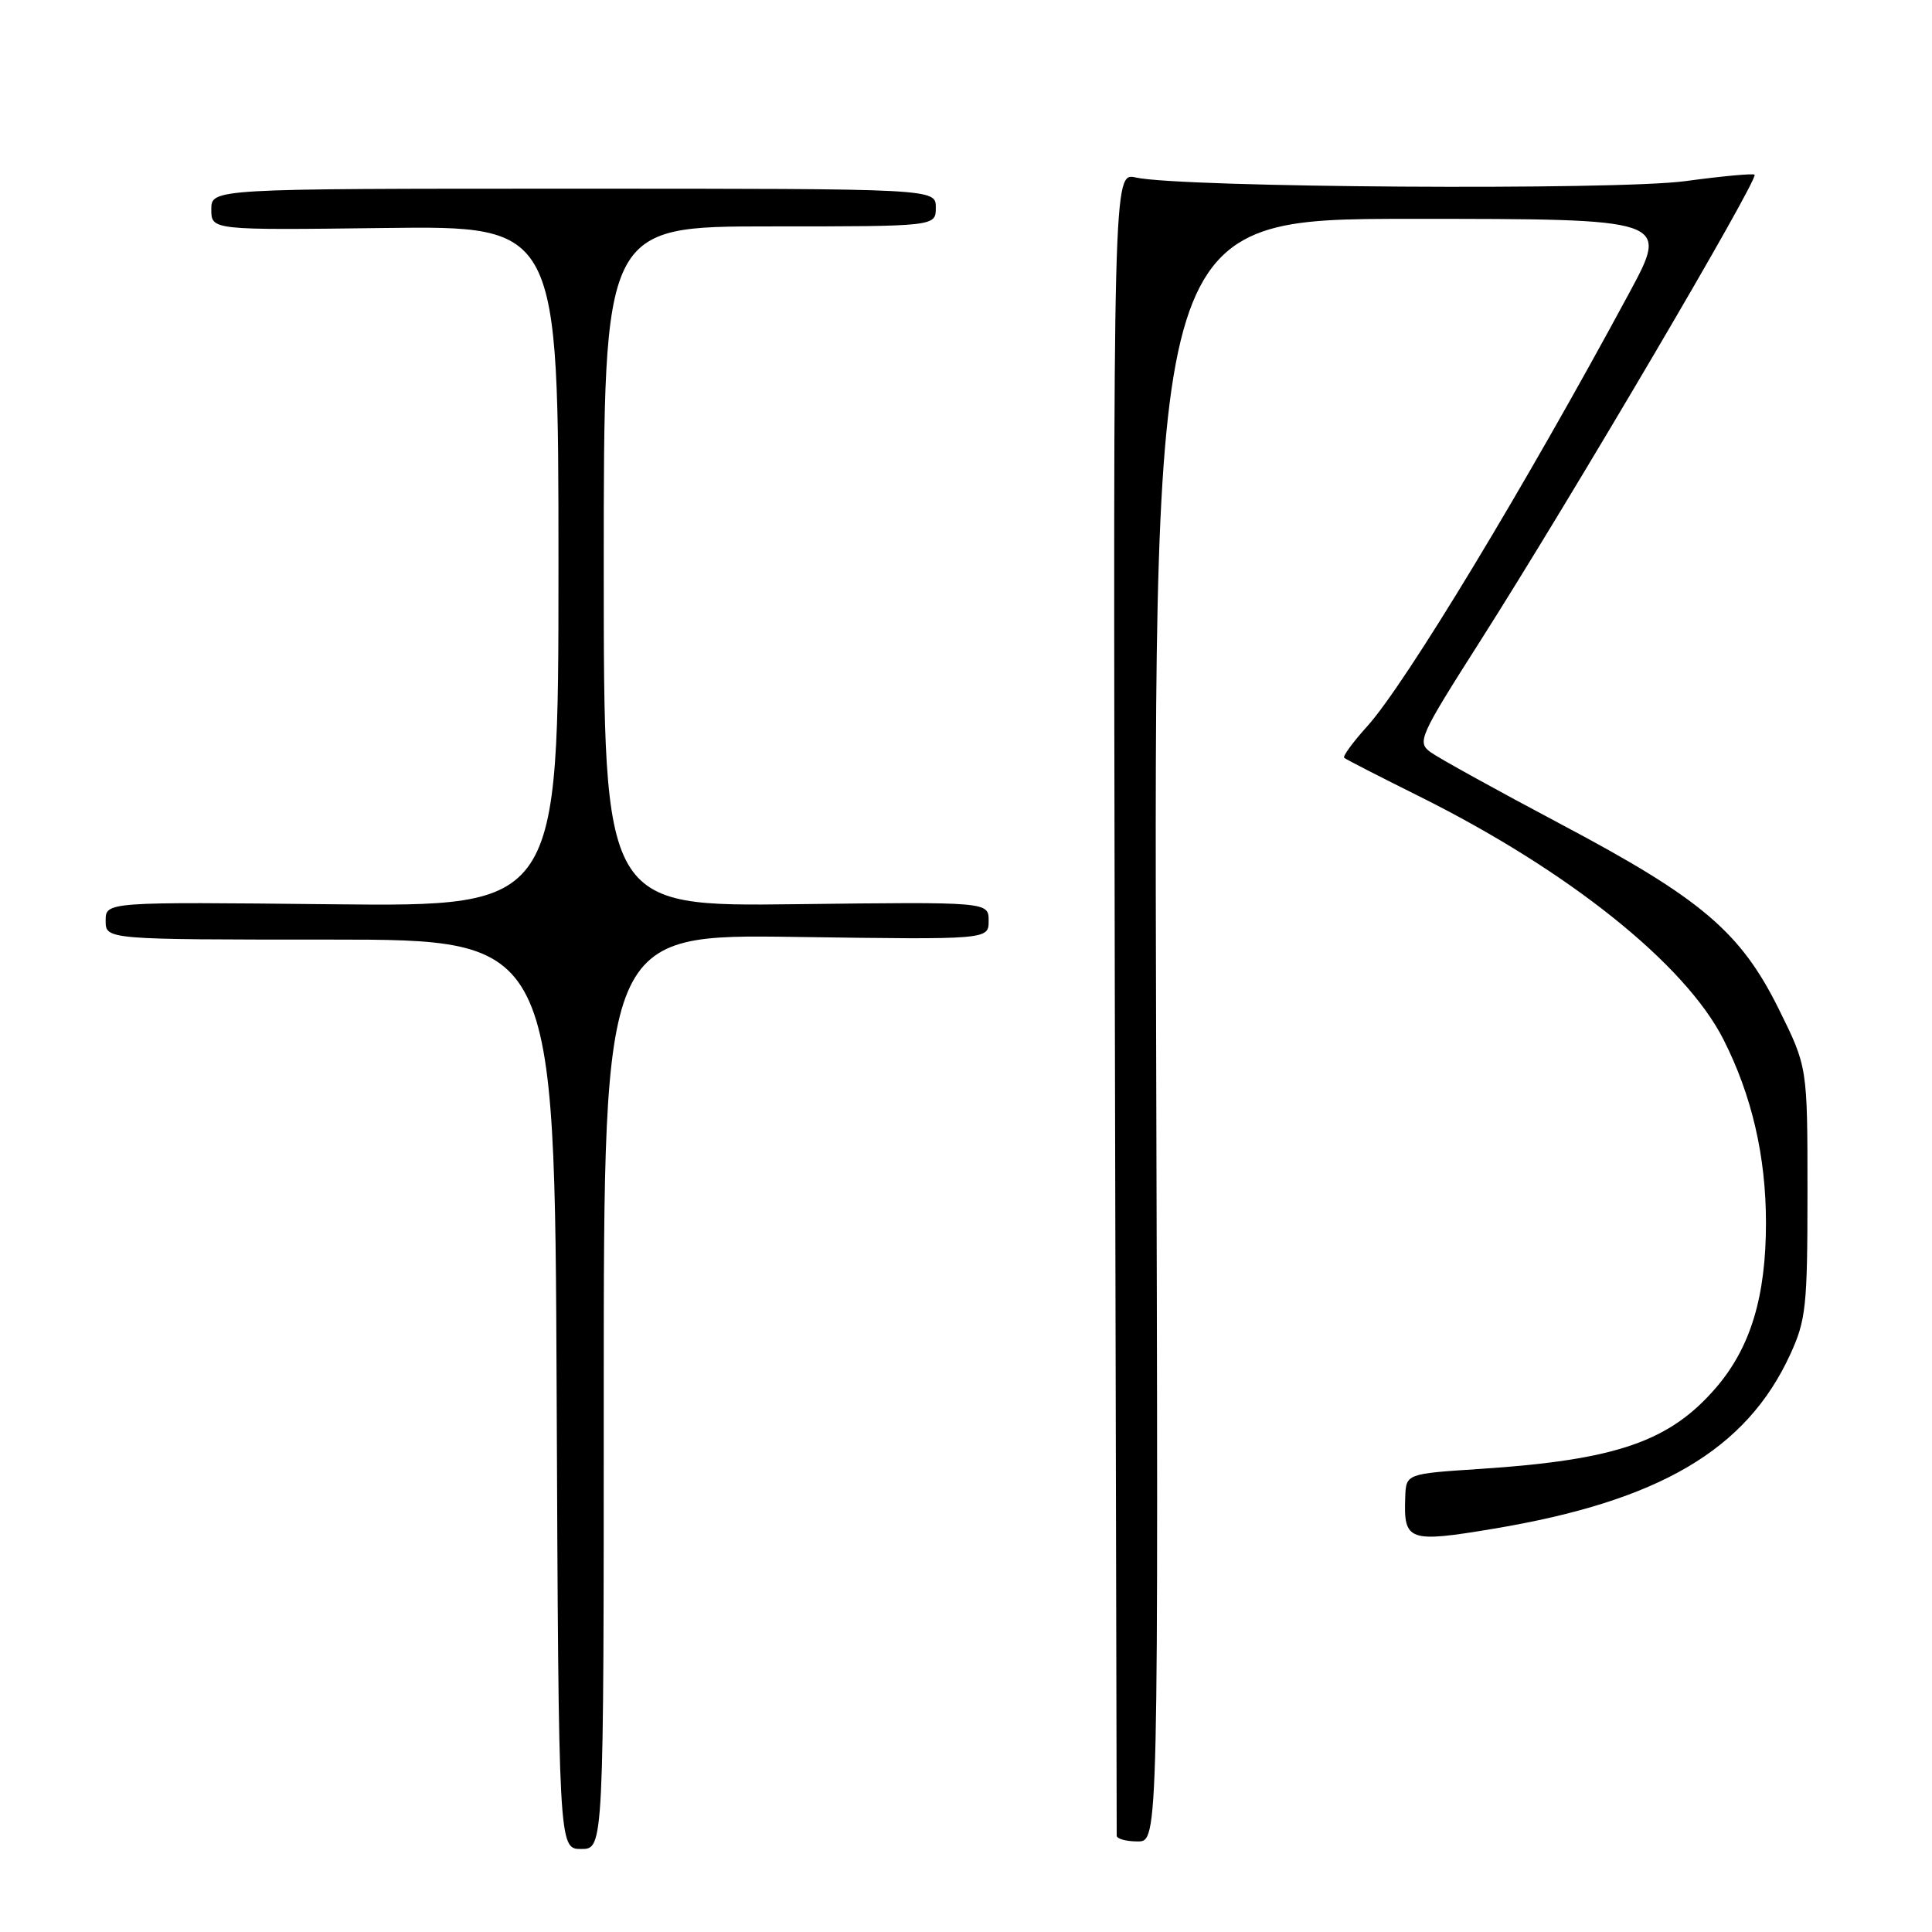 <?xml version="1.0" encoding="UTF-8" standalone="no"?>
<!DOCTYPE svg PUBLIC "-//W3C//DTD SVG 1.1//EN" "http://www.w3.org/Graphics/SVG/1.1/DTD/svg11.dtd" >
<svg xmlns="http://www.w3.org/2000/svg" xmlns:xlink="http://www.w3.org/1999/xlink" version="1.1" viewBox="0 0 256 256">
 <g >
 <path fill="currentColor"
d=" M 80.00 184.39 C 80.00 123.78 80.00 123.78 105.50 124.15 C 131.00 124.51 131.00 124.51 131.00 122.01 C 131.00 119.50 131.00 119.50 105.50 119.81 C 80.00 120.12 80.00 120.12 80.00 75.06 C 80.00 30.00 80.00 30.00 102.00 30.00 C 124.00 30.00 124.00 30.00 124.00 27.50 C 124.00 25.00 124.00 25.00 76.00 25.00 C 28.00 25.00 28.00 25.00 28.00 27.75 C 28.00 30.50 28.00 30.50 51.00 30.21 C 74.00 29.93 74.00 29.93 74.00 75.03 C 74.00 120.13 74.00 120.13 44.00 119.82 C 14.00 119.50 14.00 119.50 14.00 122.00 C 14.00 124.50 14.00 124.50 43.75 124.50 C 73.50 124.50 73.50 124.50 73.76 184.75 C 74.02 245.00 74.02 245.00 77.01 245.00 C 80.00 245.00 80.00 245.00 80.00 184.39 Z  M 153.19 136.50 C 152.89 29.00 152.89 29.00 187.03 29.00 C 221.17 29.00 221.17 29.00 215.92 38.75 C 202.17 64.27 186.24 90.62 181.17 96.23 C 179.27 98.33 177.90 100.21 178.11 100.41 C 178.32 100.61 182.78 102.89 188.00 105.49 C 207.75 115.31 223.29 127.72 228.37 137.74 C 232.13 145.16 234.00 153.23 234.00 162.03 C 234.00 171.79 231.97 178.51 227.42 183.83 C 221.26 191.01 214.20 193.45 196.12 194.64 C 186.31 195.28 186.31 195.28 186.20 198.40 C 185.98 204.22 186.62 204.45 197.93 202.56 C 219.85 198.90 231.40 192.11 237.20 179.50 C 239.31 174.92 239.50 173.10 239.50 157.95 C 239.50 141.39 239.50 141.39 235.73 133.77 C 230.65 123.49 225.46 119.08 206.81 109.20 C 198.38 104.73 190.61 100.44 189.56 99.67 C 187.74 98.34 188.05 97.64 196.17 84.89 C 208.22 65.95 233.06 23.73 232.49 23.15 C 232.30 22.96 228.17 23.34 223.32 24.00 C 214.13 25.24 156.43 24.86 150.50 23.52 C 147.50 22.85 147.50 22.85 147.72 132.67 C 147.85 193.08 147.96 242.84 147.97 243.25 C 147.99 243.66 149.24 244.00 150.75 244.00 C 153.50 244.00 153.50 244.00 153.19 136.50 Z "/>
</g>
</svg>